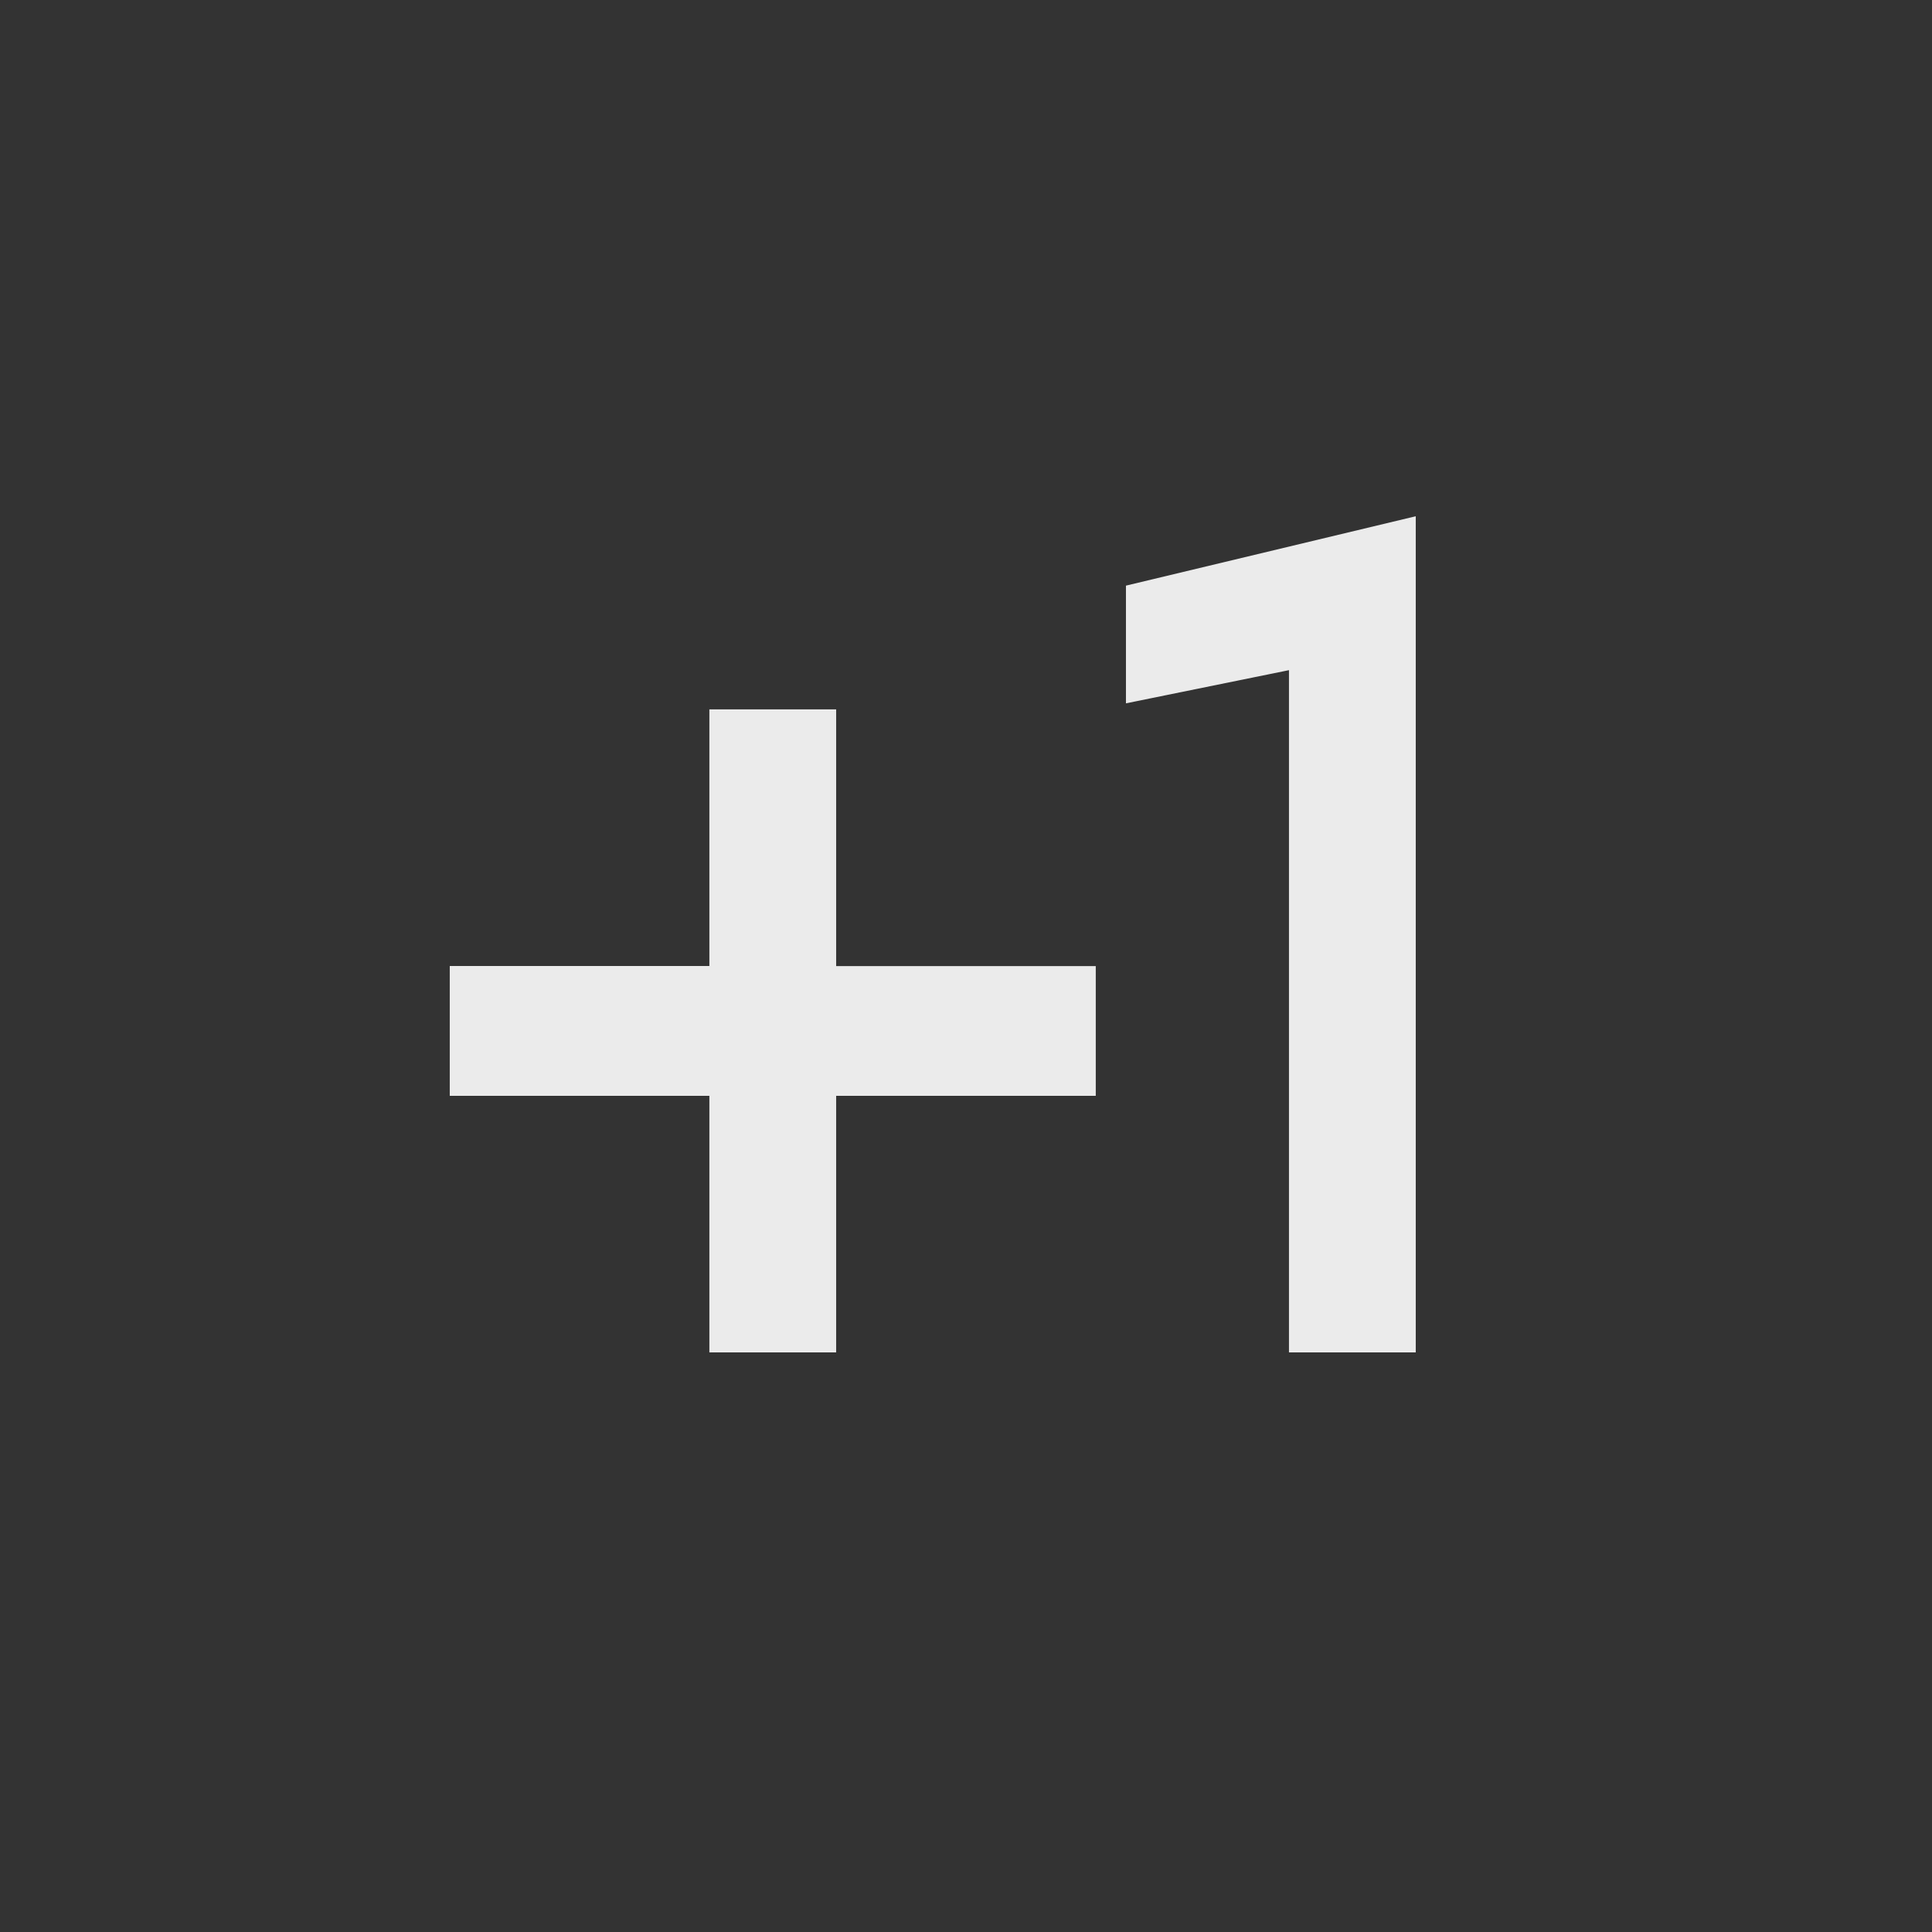 <!-- Generated by IcoMoon.io -->
<svg version="1.1" xmlns="http://www.w3.org/2000/svg" width="24" height="24" viewBox="0 0 24 24">
<rect x="0" y="0" width="24" height="24" fill="#333333" stroke="none"/>
<title>plus_one</title>
<path fill="#ebebeb" d="M13.987 7.275l3.6-0.862v10.387h-1.575v-8.475l-2.025 0.412v-1.462zM10.387 8.813v3.188h3.225v1.612h-3.225v3.187h-1.575v-3.187h-3.225v-1.613h3.225v-3.188h1.575z"></path>
</svg>
